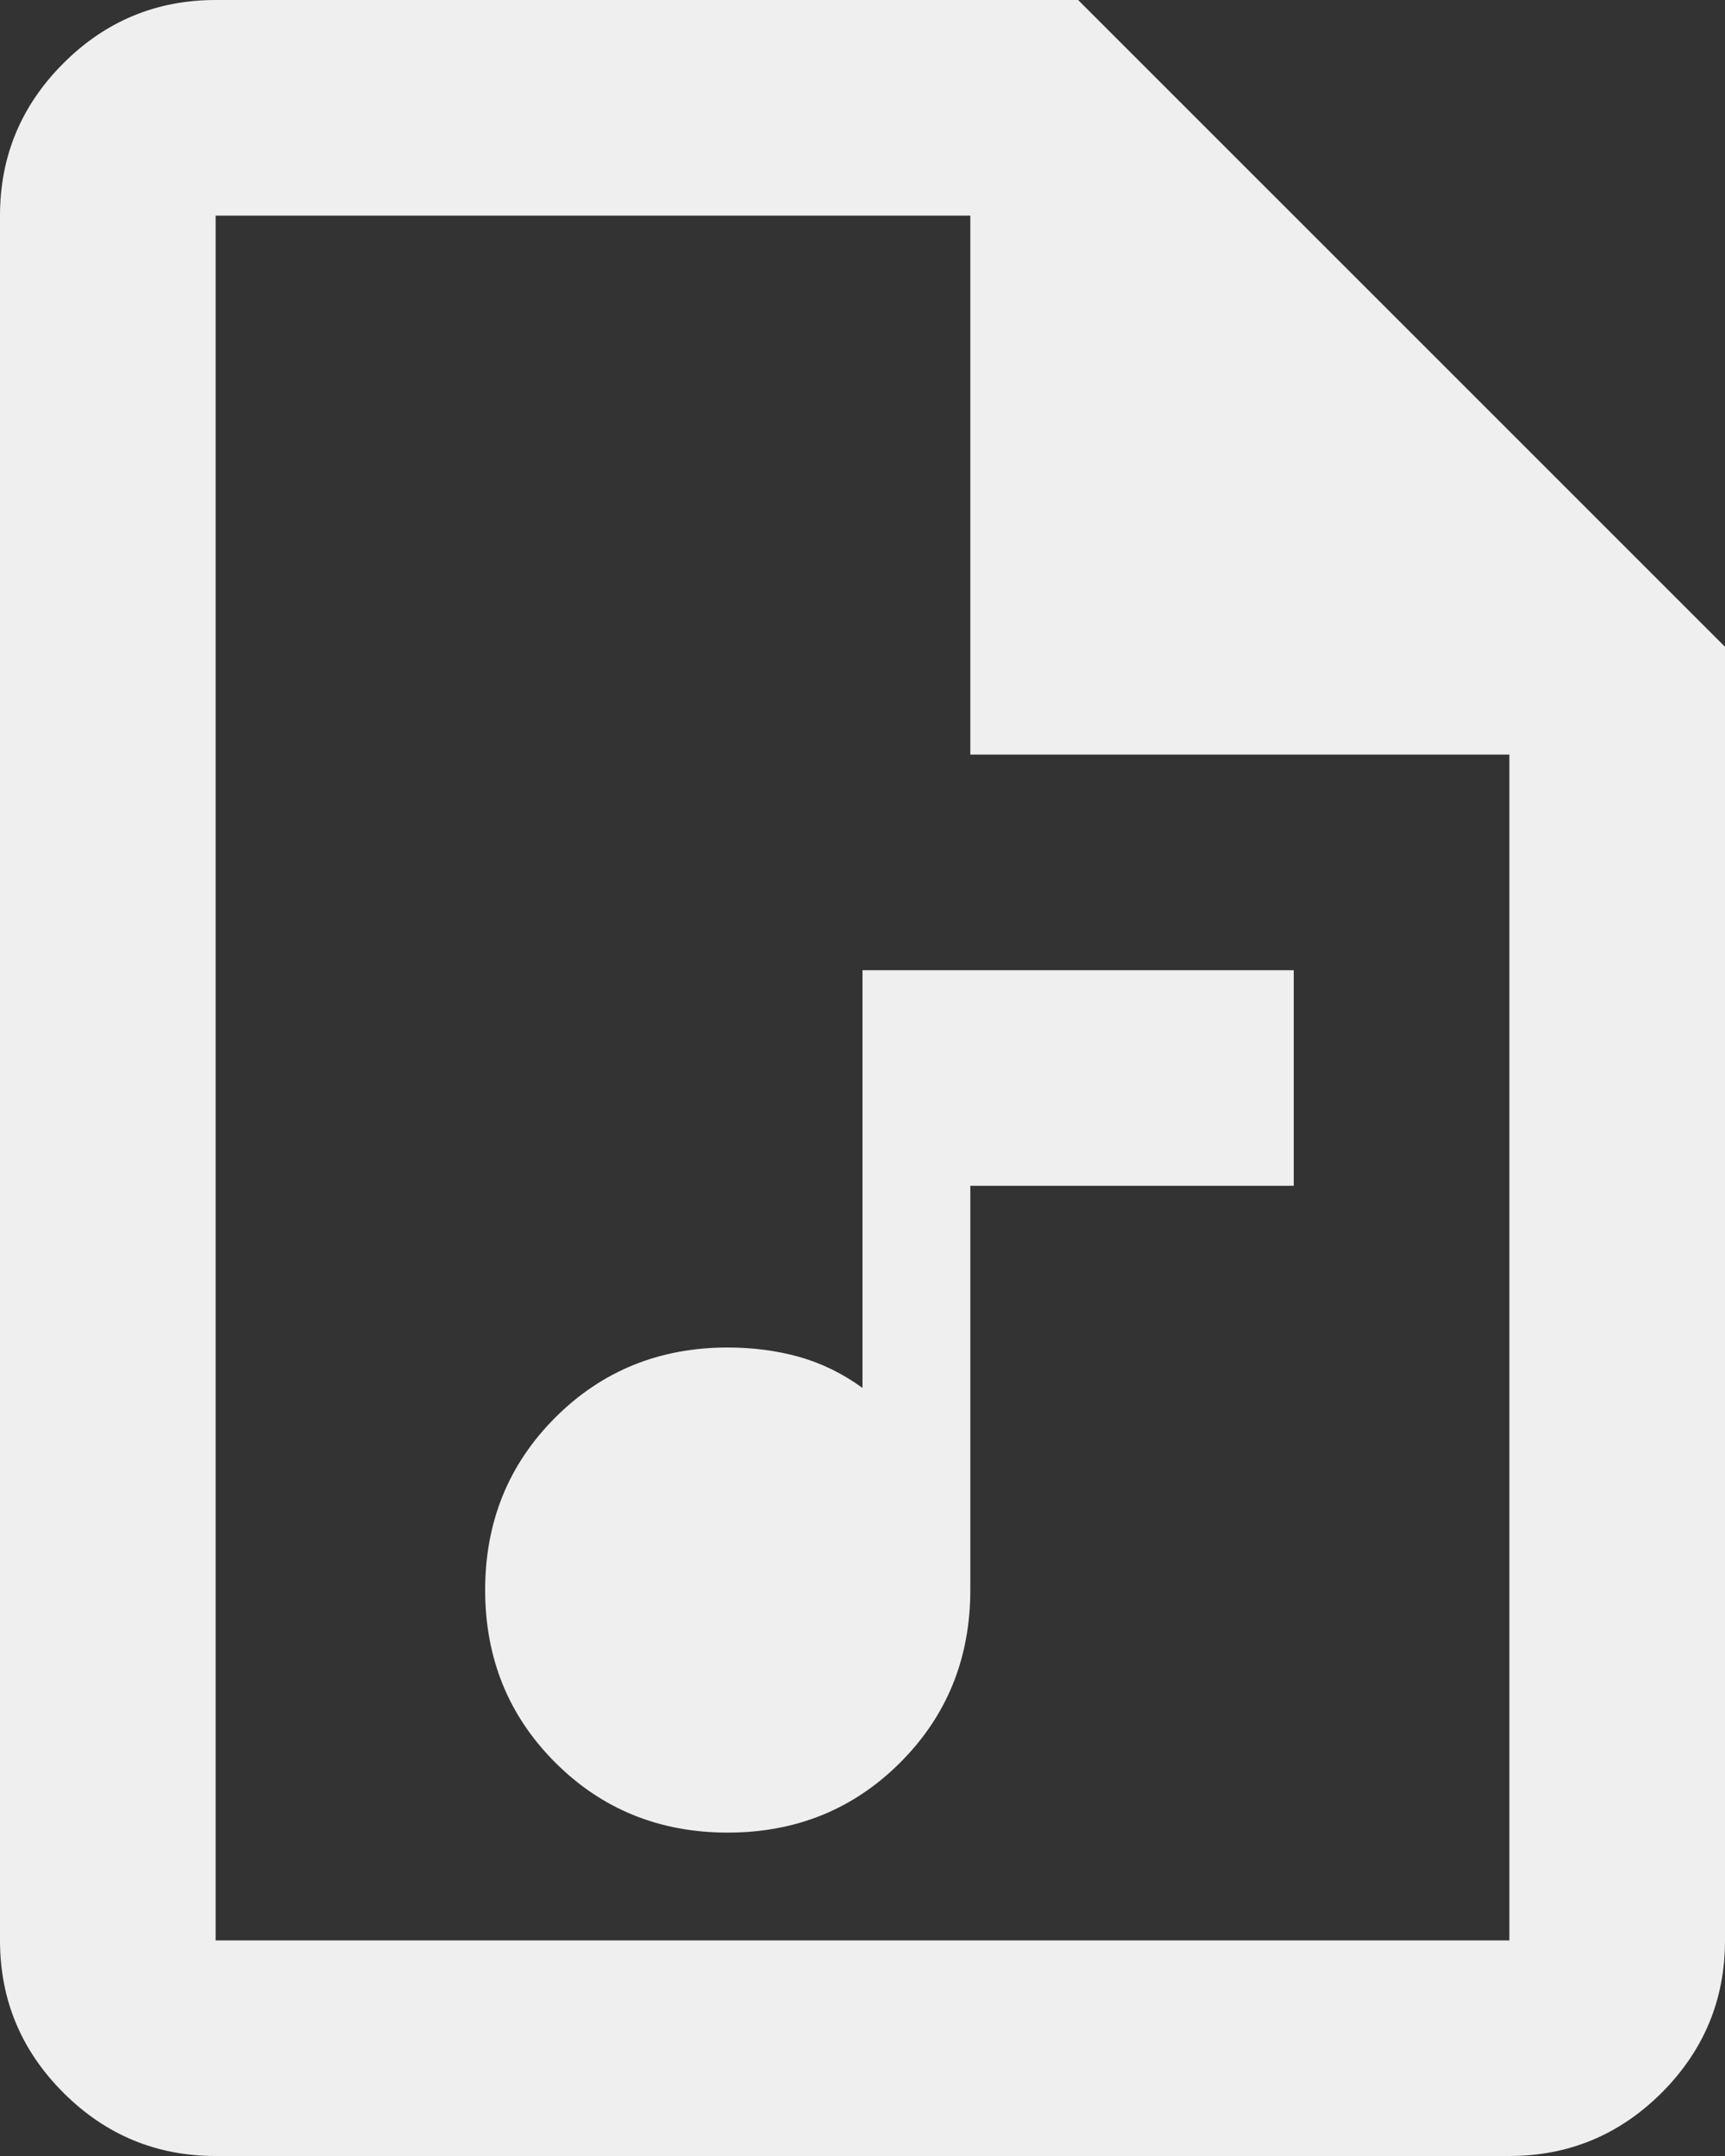 <svg width="16" height="20" viewBox="0 0 16 20" fill="none" xmlns="http://www.w3.org/2000/svg">
<rect x="0" y="0" width="16" height="20" fill="#333333" stroke="none"/>
<path d="M6.75 17C7.383 17 7.917 16.783 8.35 16.35C8.783 15.917 9 15.383 9 14.75V11H12V9H8V12.875C7.817 12.742 7.621 12.646 7.413 12.587C7.204 12.529 6.983 12.5 6.75 12.5C6.117 12.5 5.583 12.717 5.15 13.15C4.717 13.583 4.5 14.117 4.5 14.75C4.5 15.383 4.717 15.917 5.15 16.35C5.583 16.783 6.117 17 6.75 17ZM2 20C1.45 20 0.979 19.804 0.588 19.413C0.196 19.021 0 18.55 0 18V2C0 1.45 0.196 0.979 0.588 0.587C0.979 0.196 1.45 0 2 0H10L16 6V18C16 18.55 15.804 19.021 15.413 19.413C15.021 19.804 14.55 20 14 20H2ZM9 7V2H2V18H14V7H9Z" fill="#EFEFEF"/>
</svg>
